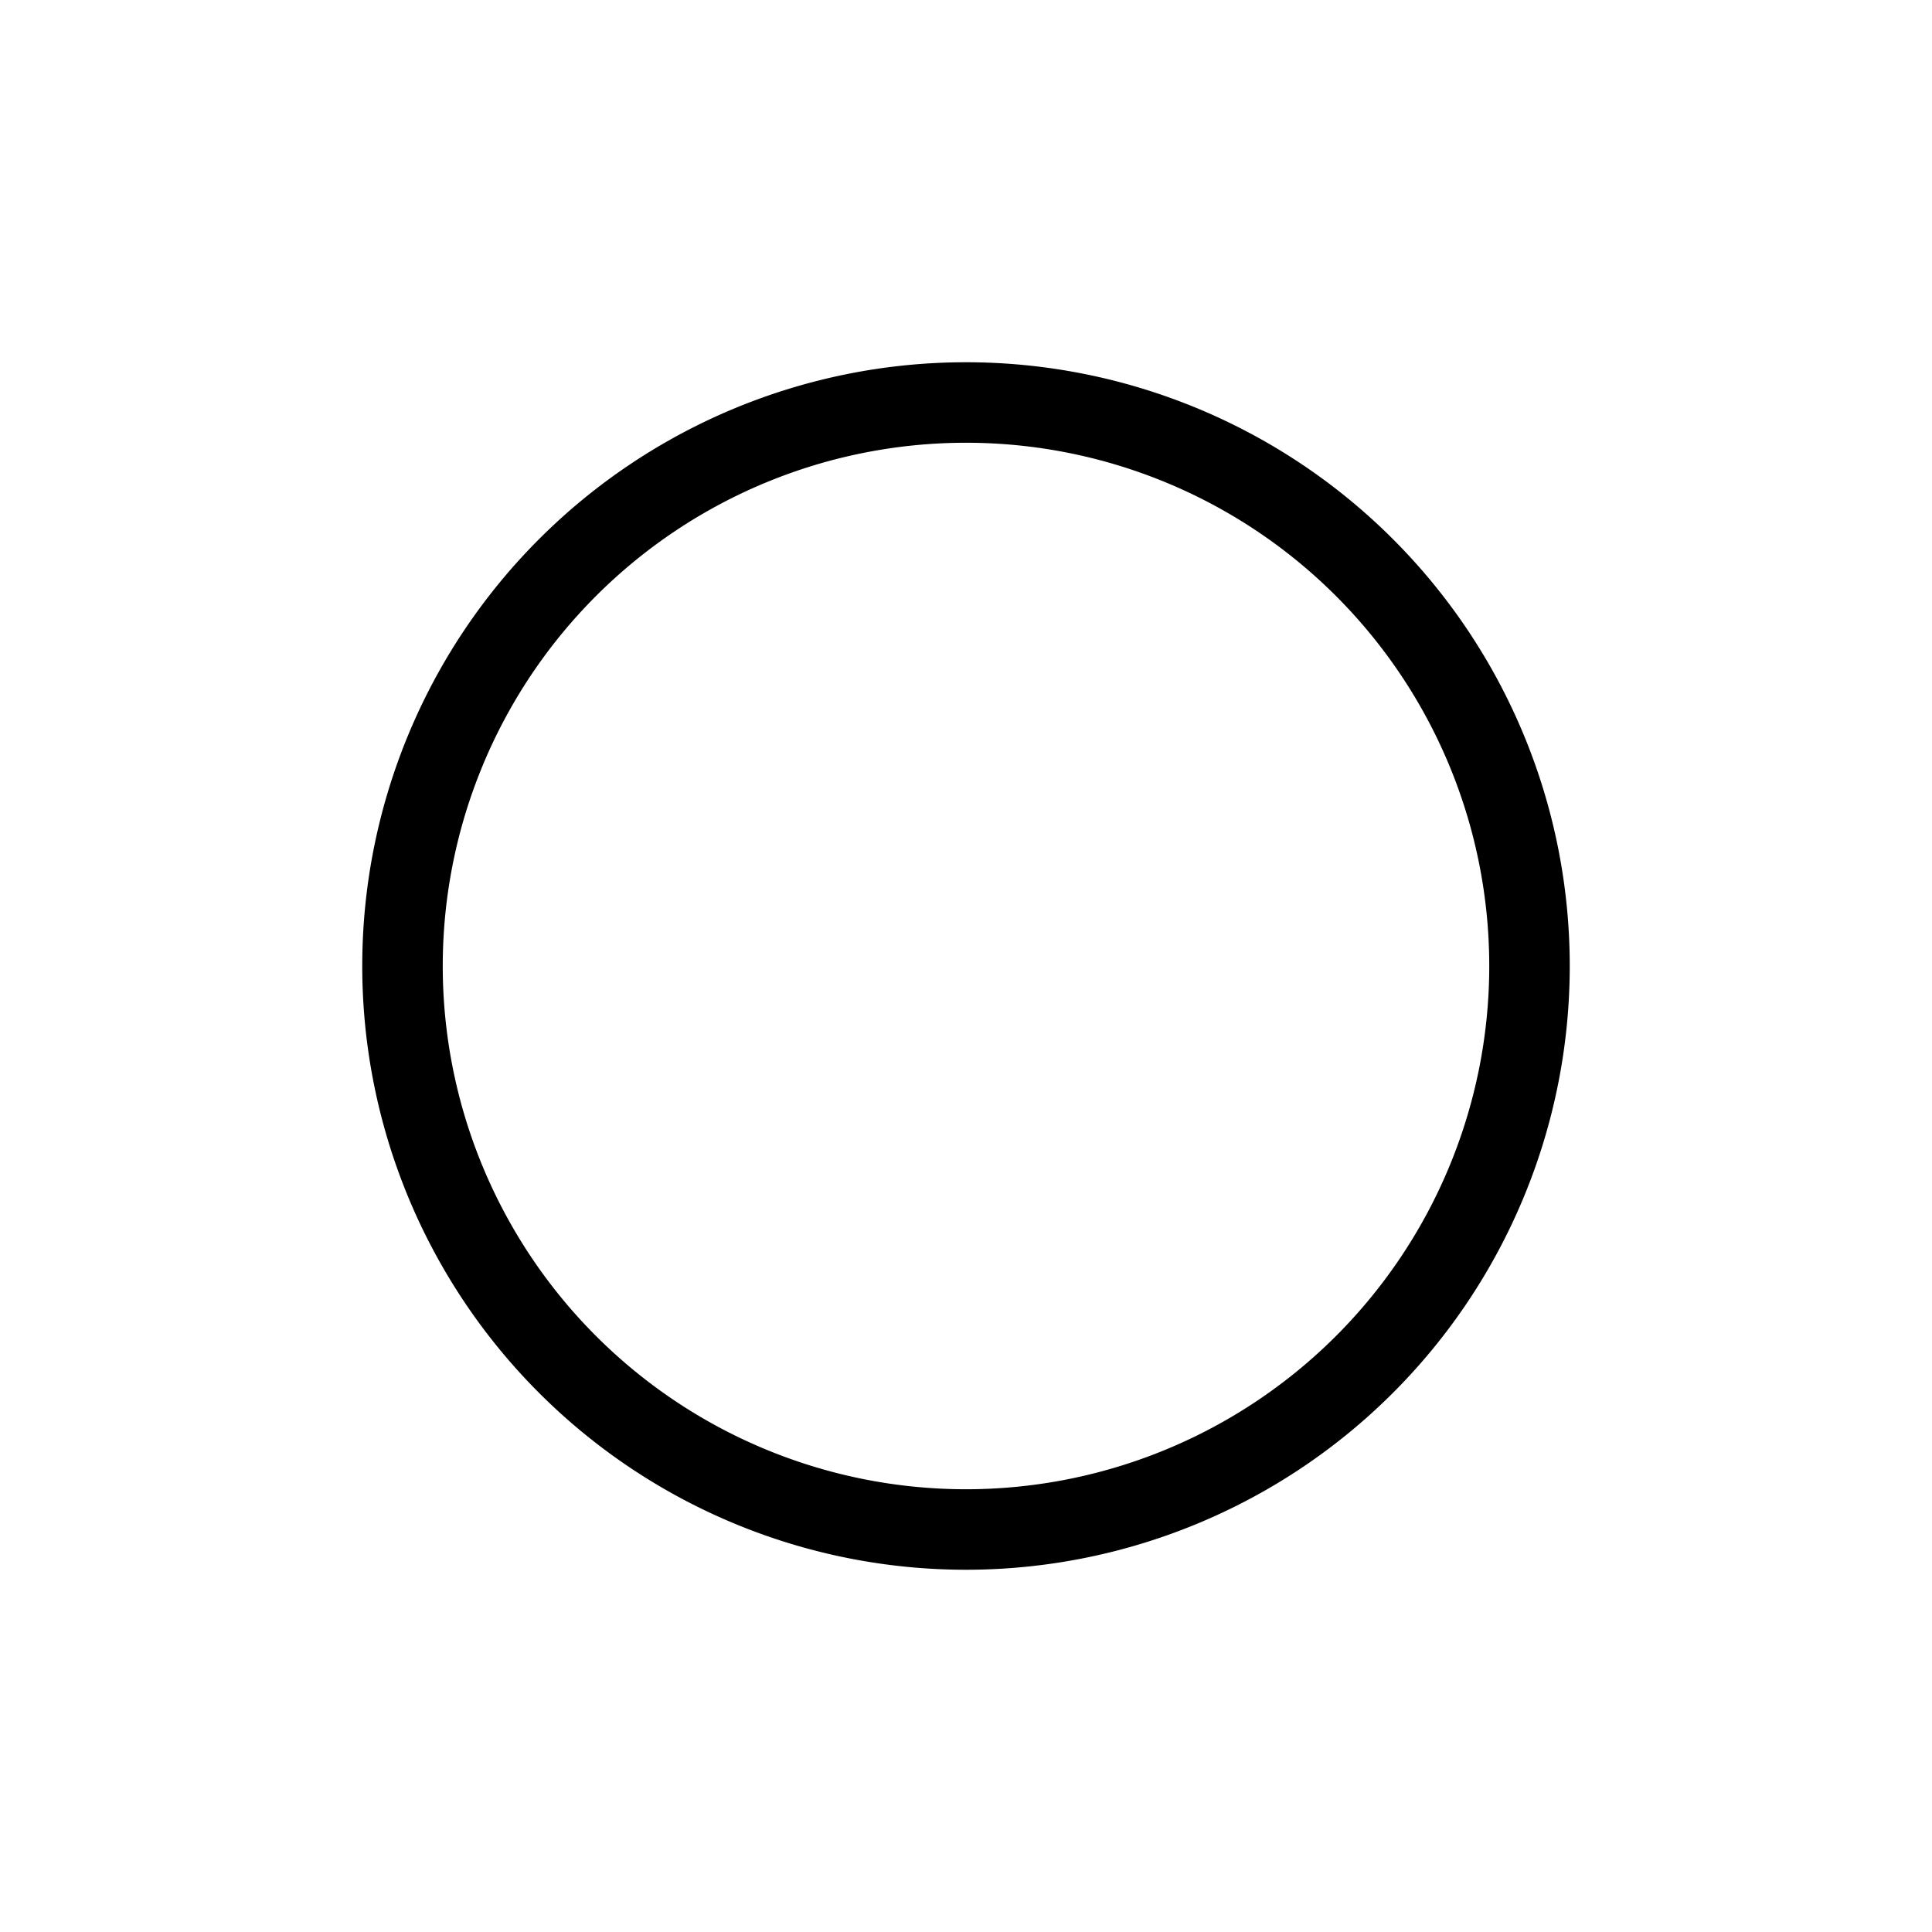 <svg xmlns="http://www.w3.org/2000/svg" width="3em" height="3em" viewBox="0 0 24 24"><path fill="currentColor" d="M4.5 12a7.5 7.5 0 1 1 15 0a7.5 7.5 0 0 1-15 0M12 5.5a6.5 6.5 0 1 0 0 13a6.5 6.5 0 0 0 0-13"/></svg>